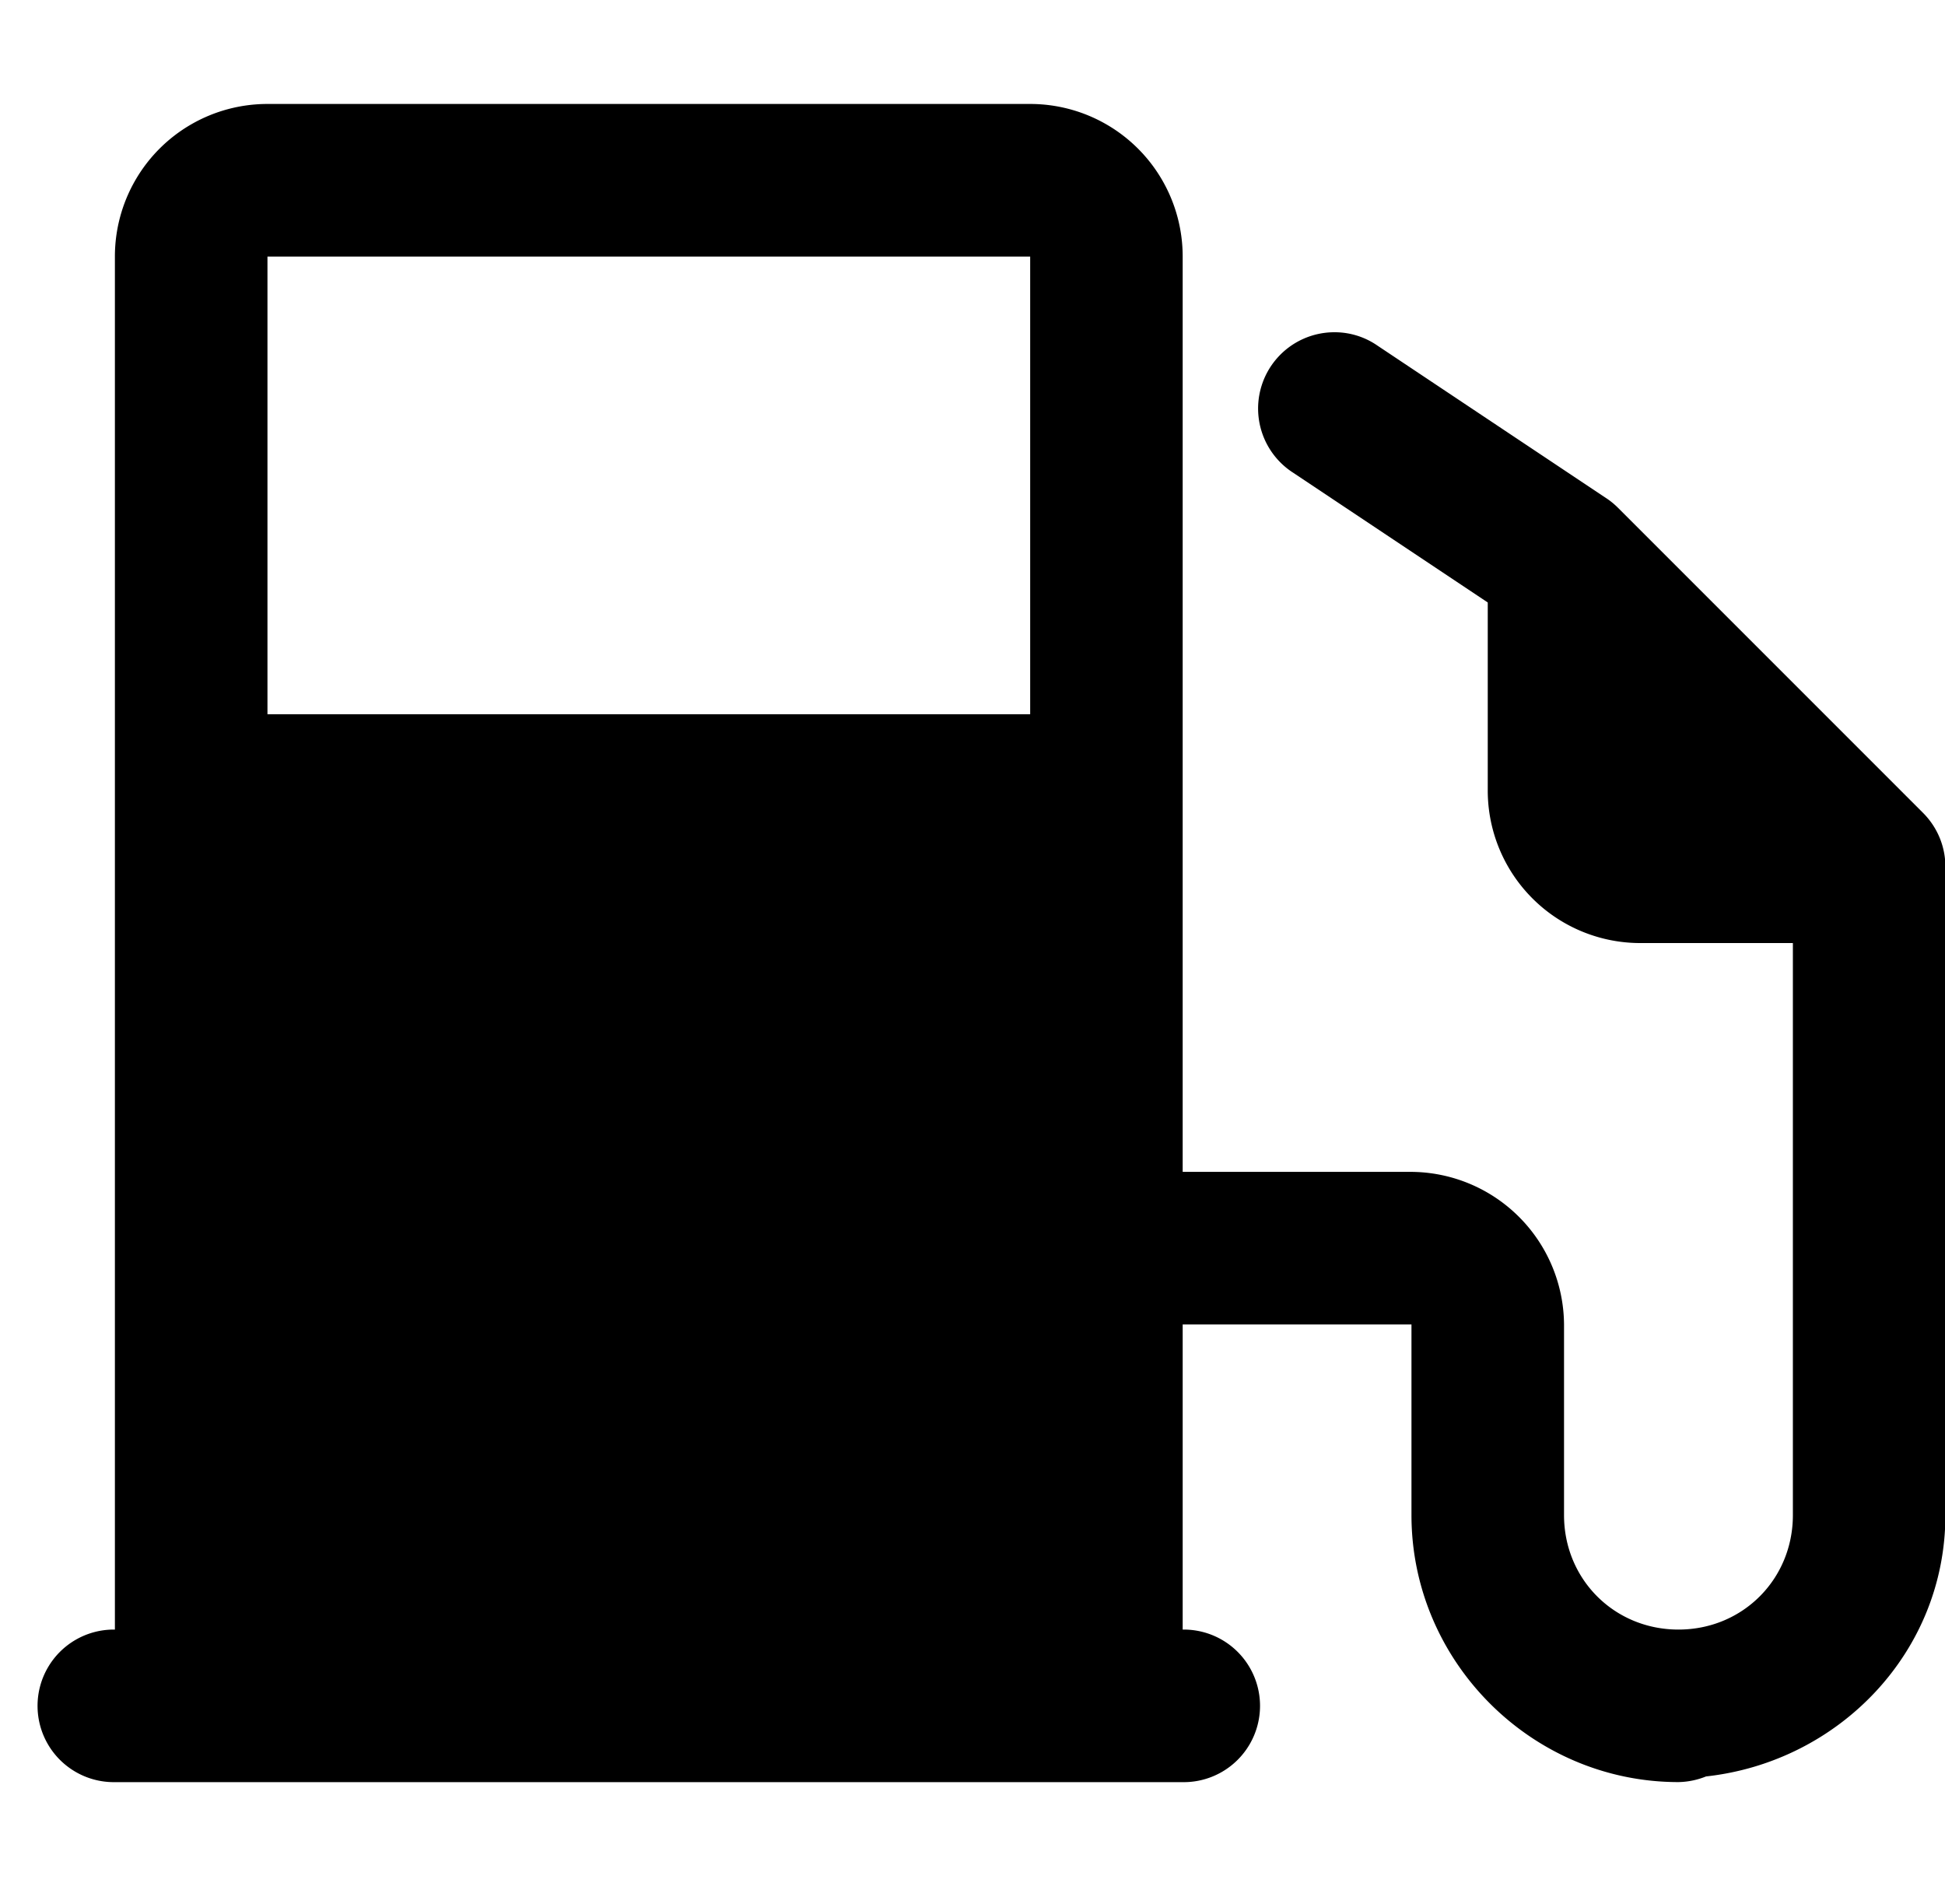 <?xml version="1.0" standalone="no"?><!DOCTYPE svg PUBLIC "-//W3C//DTD SVG 1.1//EN" "http://www.w3.org/Graphics/SVG/1.1/DTD/svg11.dtd"><svg t="1698817182327" class="icon" viewBox="0 0 1046 1024" version="1.1" xmlns="http://www.w3.org/2000/svg" p-id="4583" xmlns:xlink="http://www.w3.org/1999/xlink" width="204.297" height="200"><path d="M143.84 55.904a82.016 82.016 0 0 0-82.048 82.048v738.304h-0.576a41.024 41.024 0 0 0 0 82.048H636.608a41.024 41.024 0 0 0 0-82.048h-0.608 0.032v-164.064h123.04v102.528c0 78.816 64.768 143.552 143.552 143.552 5.376-0.096 10.432-1.216 15.104-3.136l-0.256 0.096c71.616-7.84 128.736-66.944 128.736-140.512V466.08c0-11.328-4.608-21.568-12.032-28.992l-164.064-164.064A40.224 40.224 0 0 0 864 268l-0.16-0.096-123.04-82.048a40.416 40.416 0 0 0-23.136-7.2h-0.064a41.024 41.024 0 0 0-22.432 75.36l0.16 0.096 104.768 69.856v101.088a82.016 82.016 0 0 0 82.048 82.048h82.048v307.616c0 34.496-27.04 61.536-61.536 61.536s-61.536-27.04-61.536-61.536v-102.528a82.656 82.656 0 0 0-82.048-82.048h-123.04V137.952a82.016 82.016 0 0 0-82.048-82.048H143.808z m0 82.048h410.176v246.112H143.84V137.952z" p-id="4584"></path></svg>